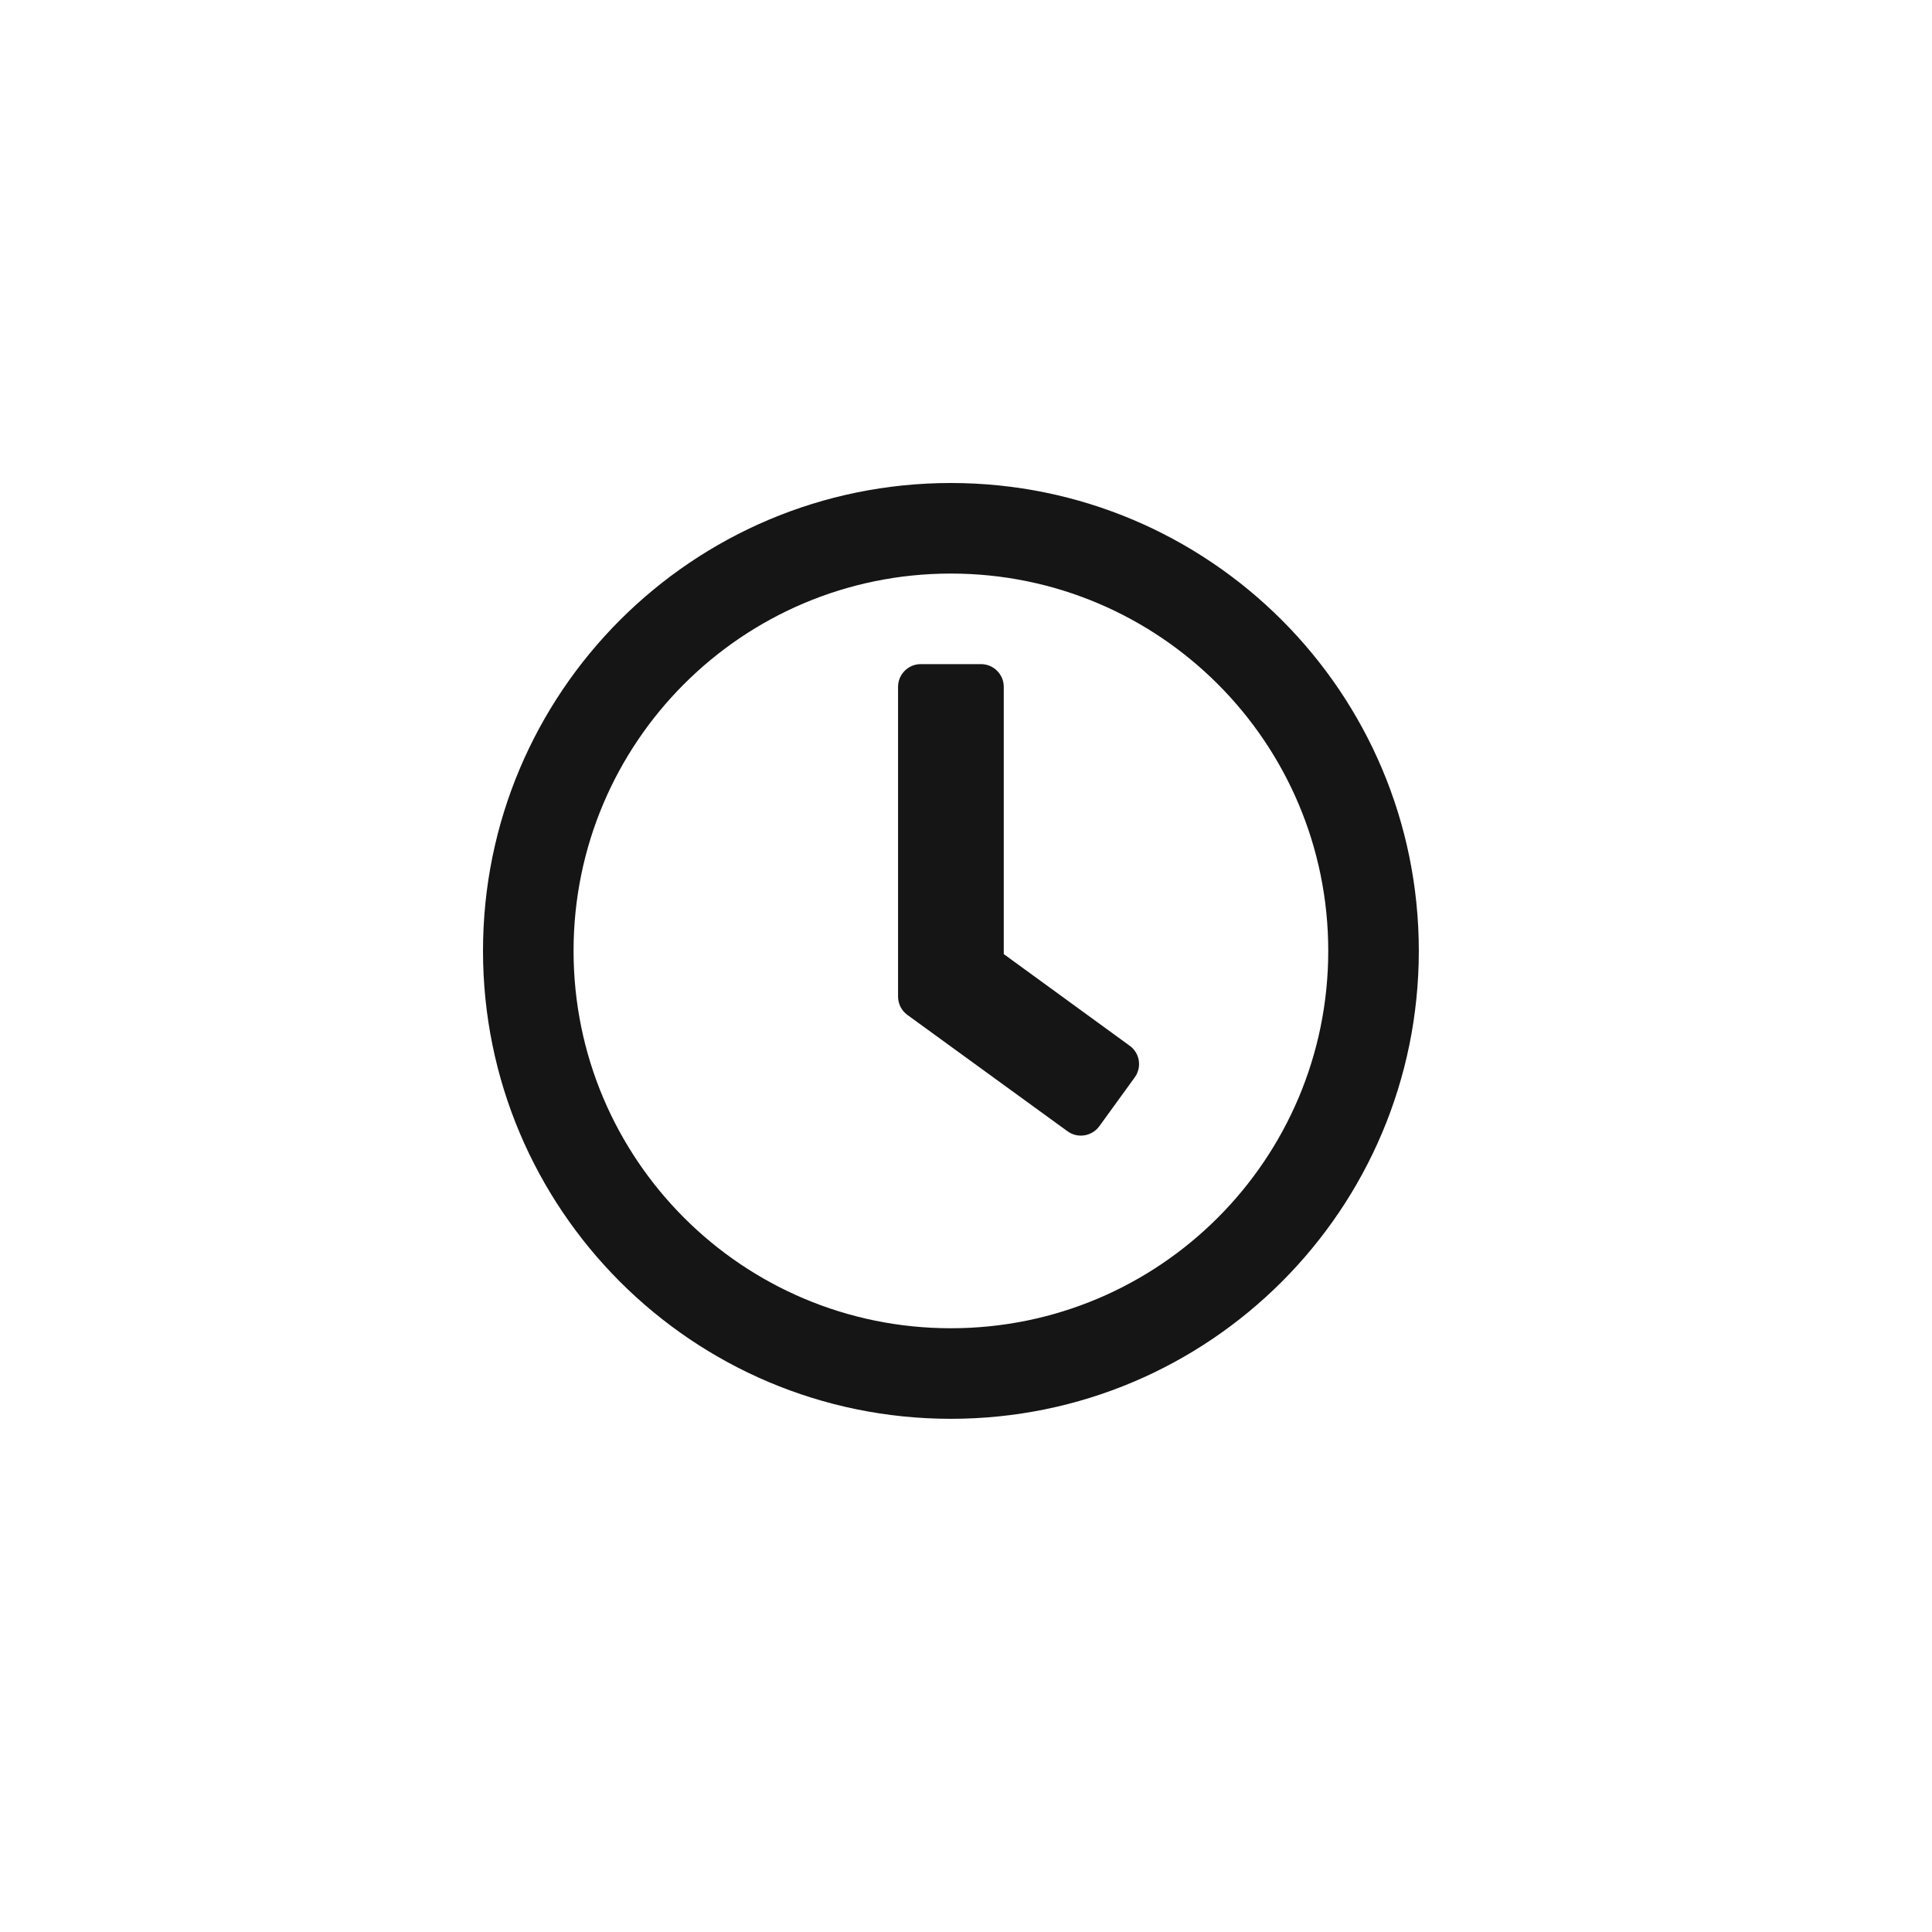 <?xml version="1.0" encoding="UTF-8"?>
<svg width="24px" height="24px" viewBox="0 0 24 24" version="1.1" xmlns="http://www.w3.org/2000/svg" xmlns:xlink="http://www.w3.org/1999/xlink">
    <title></title>
    <g id="Icons" stroke="none" stroke-width="1" fill="none" fill-rule="evenodd">
        <g id="Icons/2.-Size-sm-(12px)/Framework/clock" fill="#151515">
            <path d="M11.812,17.625 C15.023,17.625 17.625,15.023 17.625,11.812 C17.625,8.602 15.023,6 11.812,6 C8.602,6 6,8.602 6,11.812 C6,15.023 8.602,17.625 11.812,17.625 Z M11.812,16.5 C9.223,16.5 7.125,14.402 7.125,11.812 C7.125,9.223 9.223,7.125 11.812,7.125 C14.402,7.125 16.5,9.223 16.5,11.812 C16.5,14.402 14.402,16.5 11.812,16.5 Z M13.655,13.992 L14.095,13.385 C14.187,13.259 14.161,13.083 14.034,12.991 L12.469,11.852 L12.469,8.531 C12.469,8.377 12.342,8.25 12.187,8.25 L11.437,8.25 C11.283,8.25 11.156,8.377 11.156,8.531 L11.156,12.38 C11.156,12.469 11.198,12.553 11.271,12.607 L13.261,14.053 C13.387,14.145 13.563,14.116 13.655,13.992 Z" id="clock"></path>
        </g>
    </g>
</svg>